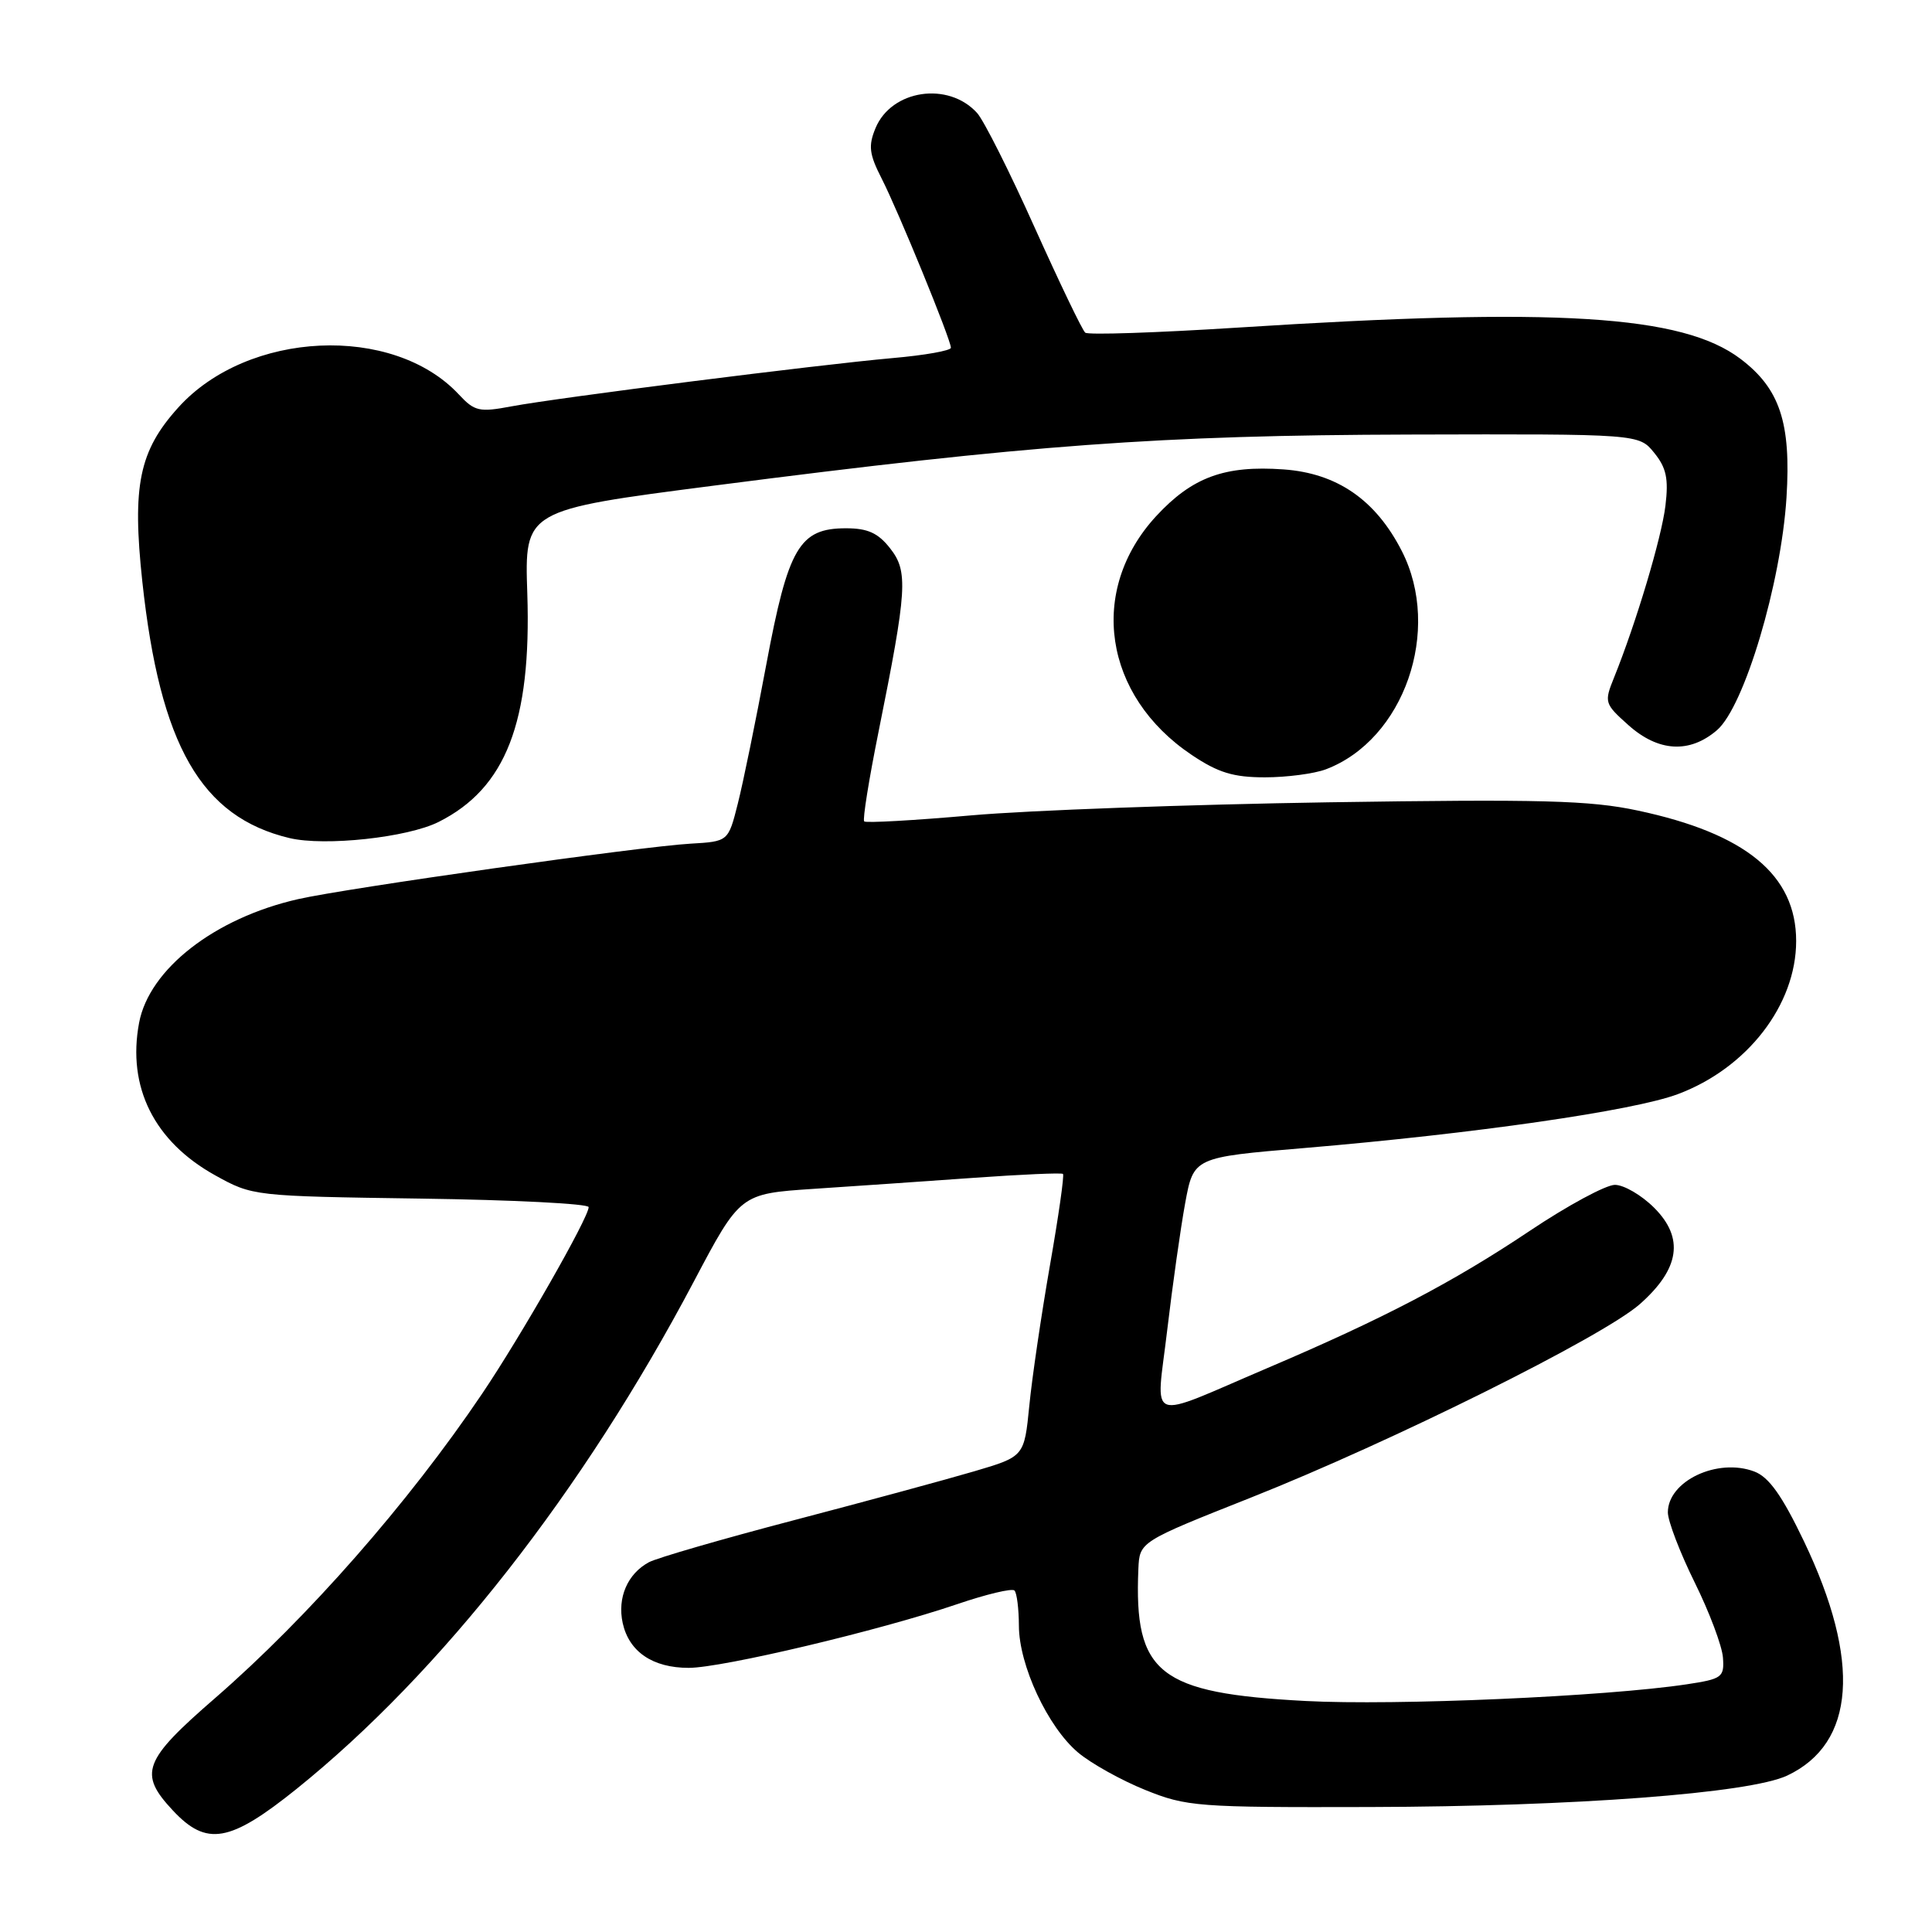 <?xml version="1.0" encoding="UTF-8" standalone="no"?>
<!DOCTYPE svg PUBLIC "-//W3C//DTD SVG 1.1//EN" "http://www.w3.org/Graphics/SVG/1.1/DTD/svg11.dtd" >
<svg xmlns="http://www.w3.org/2000/svg" xmlns:xlink="http://www.w3.org/1999/xlink" version="1.1" viewBox="0 0 256 256">
 <g >
 <path fill="currentColor"
d=" M 39.31 237.03 C 58.44 221.63 77.24 197.63 91.92 169.84 C 98.08 158.18 98.08 158.18 107.79 157.53 C 113.13 157.18 122.67 156.52 129.00 156.07 C 135.32 155.62 140.66 155.38 140.85 155.55 C 141.04 155.72 140.26 161.18 139.12 167.68 C 137.99 174.18 136.75 182.54 136.39 186.25 C 135.72 193.00 135.72 193.00 129.11 194.95 C 125.48 196.02 114.72 198.94 105.22 201.43 C 95.72 203.92 87.06 206.43 85.99 207.00 C 83.15 208.53 81.78 211.70 82.51 215.06 C 83.35 218.87 86.49 221.00 91.26 221.00 C 95.69 221.00 116.57 216.05 126.80 212.57 C 130.67 211.25 134.10 210.43 134.42 210.75 C 134.74 211.07 135.00 213.17 135.01 215.42 C 135.02 220.66 138.84 228.84 142.84 232.21 C 144.56 233.66 148.56 235.89 151.73 237.17 C 157.23 239.39 158.61 239.50 181.50 239.44 C 208.63 239.37 231.84 237.62 236.82 235.27 C 245.85 231.01 246.63 220.12 239.04 204.24 C 236.13 198.16 234.39 195.72 232.47 194.99 C 227.59 193.13 221.00 196.24 221.00 200.40 C 221.00 201.54 222.60 205.72 224.55 209.67 C 226.51 213.63 228.19 218.11 228.30 219.64 C 228.49 222.25 228.19 222.47 223.50 223.18 C 212.74 224.80 184.88 226.02 173.00 225.39 C 153.52 224.36 150.25 221.77 150.84 207.90 C 151.00 204.29 151.00 204.29 165.75 198.44 C 184.45 191.02 212.39 177.12 217.28 172.81 C 222.58 168.13 223.19 164.04 219.19 160.04 C 217.52 158.37 215.18 157.00 213.98 157.00 C 212.79 157.00 207.71 159.74 202.71 163.09 C 192.49 169.93 183.28 174.74 167.95 181.27 C 151.61 188.24 153.18 188.83 154.66 176.26 C 155.36 170.34 156.43 162.77 157.04 159.43 C 158.16 153.35 158.16 153.35 172.83 152.12 C 195.34 150.22 216.46 147.18 222.32 144.98 C 231.52 141.54 238.00 133.15 238.00 124.69 C 238.00 115.94 231.32 110.44 217.00 107.40 C 210.67 106.05 204.26 105.88 176.00 106.31 C 157.57 106.60 136.29 107.37 128.71 108.04 C 121.13 108.71 114.74 109.07 114.51 108.84 C 114.28 108.62 115.14 103.27 116.41 96.97 C 120.21 78.09 120.36 75.72 117.94 72.65 C 116.35 70.62 114.97 70.00 112.10 70.00 C 105.92 70.00 104.44 72.53 101.54 88.04 C 100.16 95.44 98.46 103.75 97.76 106.50 C 96.50 111.50 96.50 111.50 91.50 111.79 C 84.94 112.16 45.91 117.68 39.50 119.14 C 28.45 121.65 19.77 128.40 18.43 135.53 C 16.83 144.04 20.43 151.25 28.50 155.73 C 33.48 158.49 33.57 158.50 55.75 158.82 C 67.99 158.99 78.00 159.50 78.00 159.95 C 78.00 161.34 69.04 177.03 63.88 184.68 C 54.12 199.15 40.80 214.32 28.51 225.00 C 18.96 233.28 18.32 234.99 22.90 239.89 C 27.38 244.69 30.45 244.15 39.31 237.03 Z  M 58.12 108.91 C 67.03 104.44 70.43 95.68 69.87 78.64 C 69.50 67.59 69.50 67.59 94.50 64.36 C 136.55 58.93 153.65 57.67 186.83 57.58 C 217.17 57.50 217.17 57.50 219.19 60.00 C 220.80 61.98 221.11 63.43 220.68 67.00 C 220.17 71.26 216.79 82.55 213.85 89.83 C 212.55 93.05 212.61 93.26 215.77 96.08 C 219.74 99.63 223.88 99.87 227.51 96.75 C 231.13 93.63 236.00 77.31 236.72 65.92 C 237.34 56.01 235.84 51.49 230.61 47.54 C 222.91 41.73 206.29 40.70 164.00 43.41 C 153.28 44.09 144.18 44.40 143.80 44.08 C 143.41 43.76 140.40 37.48 137.09 30.13 C 133.79 22.77 130.36 15.95 129.47 14.97 C 125.66 10.76 118.12 11.88 116.01 16.98 C 115.04 19.32 115.17 20.42 116.82 23.65 C 119.03 27.97 126.00 45.01 126.00 46.08 C 126.00 46.46 122.51 47.08 118.25 47.45 C 108.34 48.33 73.96 52.69 67.80 53.84 C 63.50 54.65 62.89 54.51 60.80 52.27 C 52.07 42.91 32.83 43.80 23.63 53.99 C 18.43 59.74 17.49 64.33 18.86 77.08 C 21.21 98.78 26.64 108.25 38.36 111.05 C 43.04 112.16 54.00 110.98 58.12 108.91 Z  M 175.68 101.94 C 186.05 98.02 191.10 83.50 185.75 73.02 C 182.29 66.24 177.18 62.71 170.09 62.20 C 162.28 61.64 157.98 63.22 153.19 68.40 C 144.13 78.24 146.21 92.20 157.92 100.04 C 161.42 102.39 163.44 103.00 167.61 103.00 C 170.50 103.00 174.14 102.52 175.68 101.94 Z "/>
</g>
</svg>
